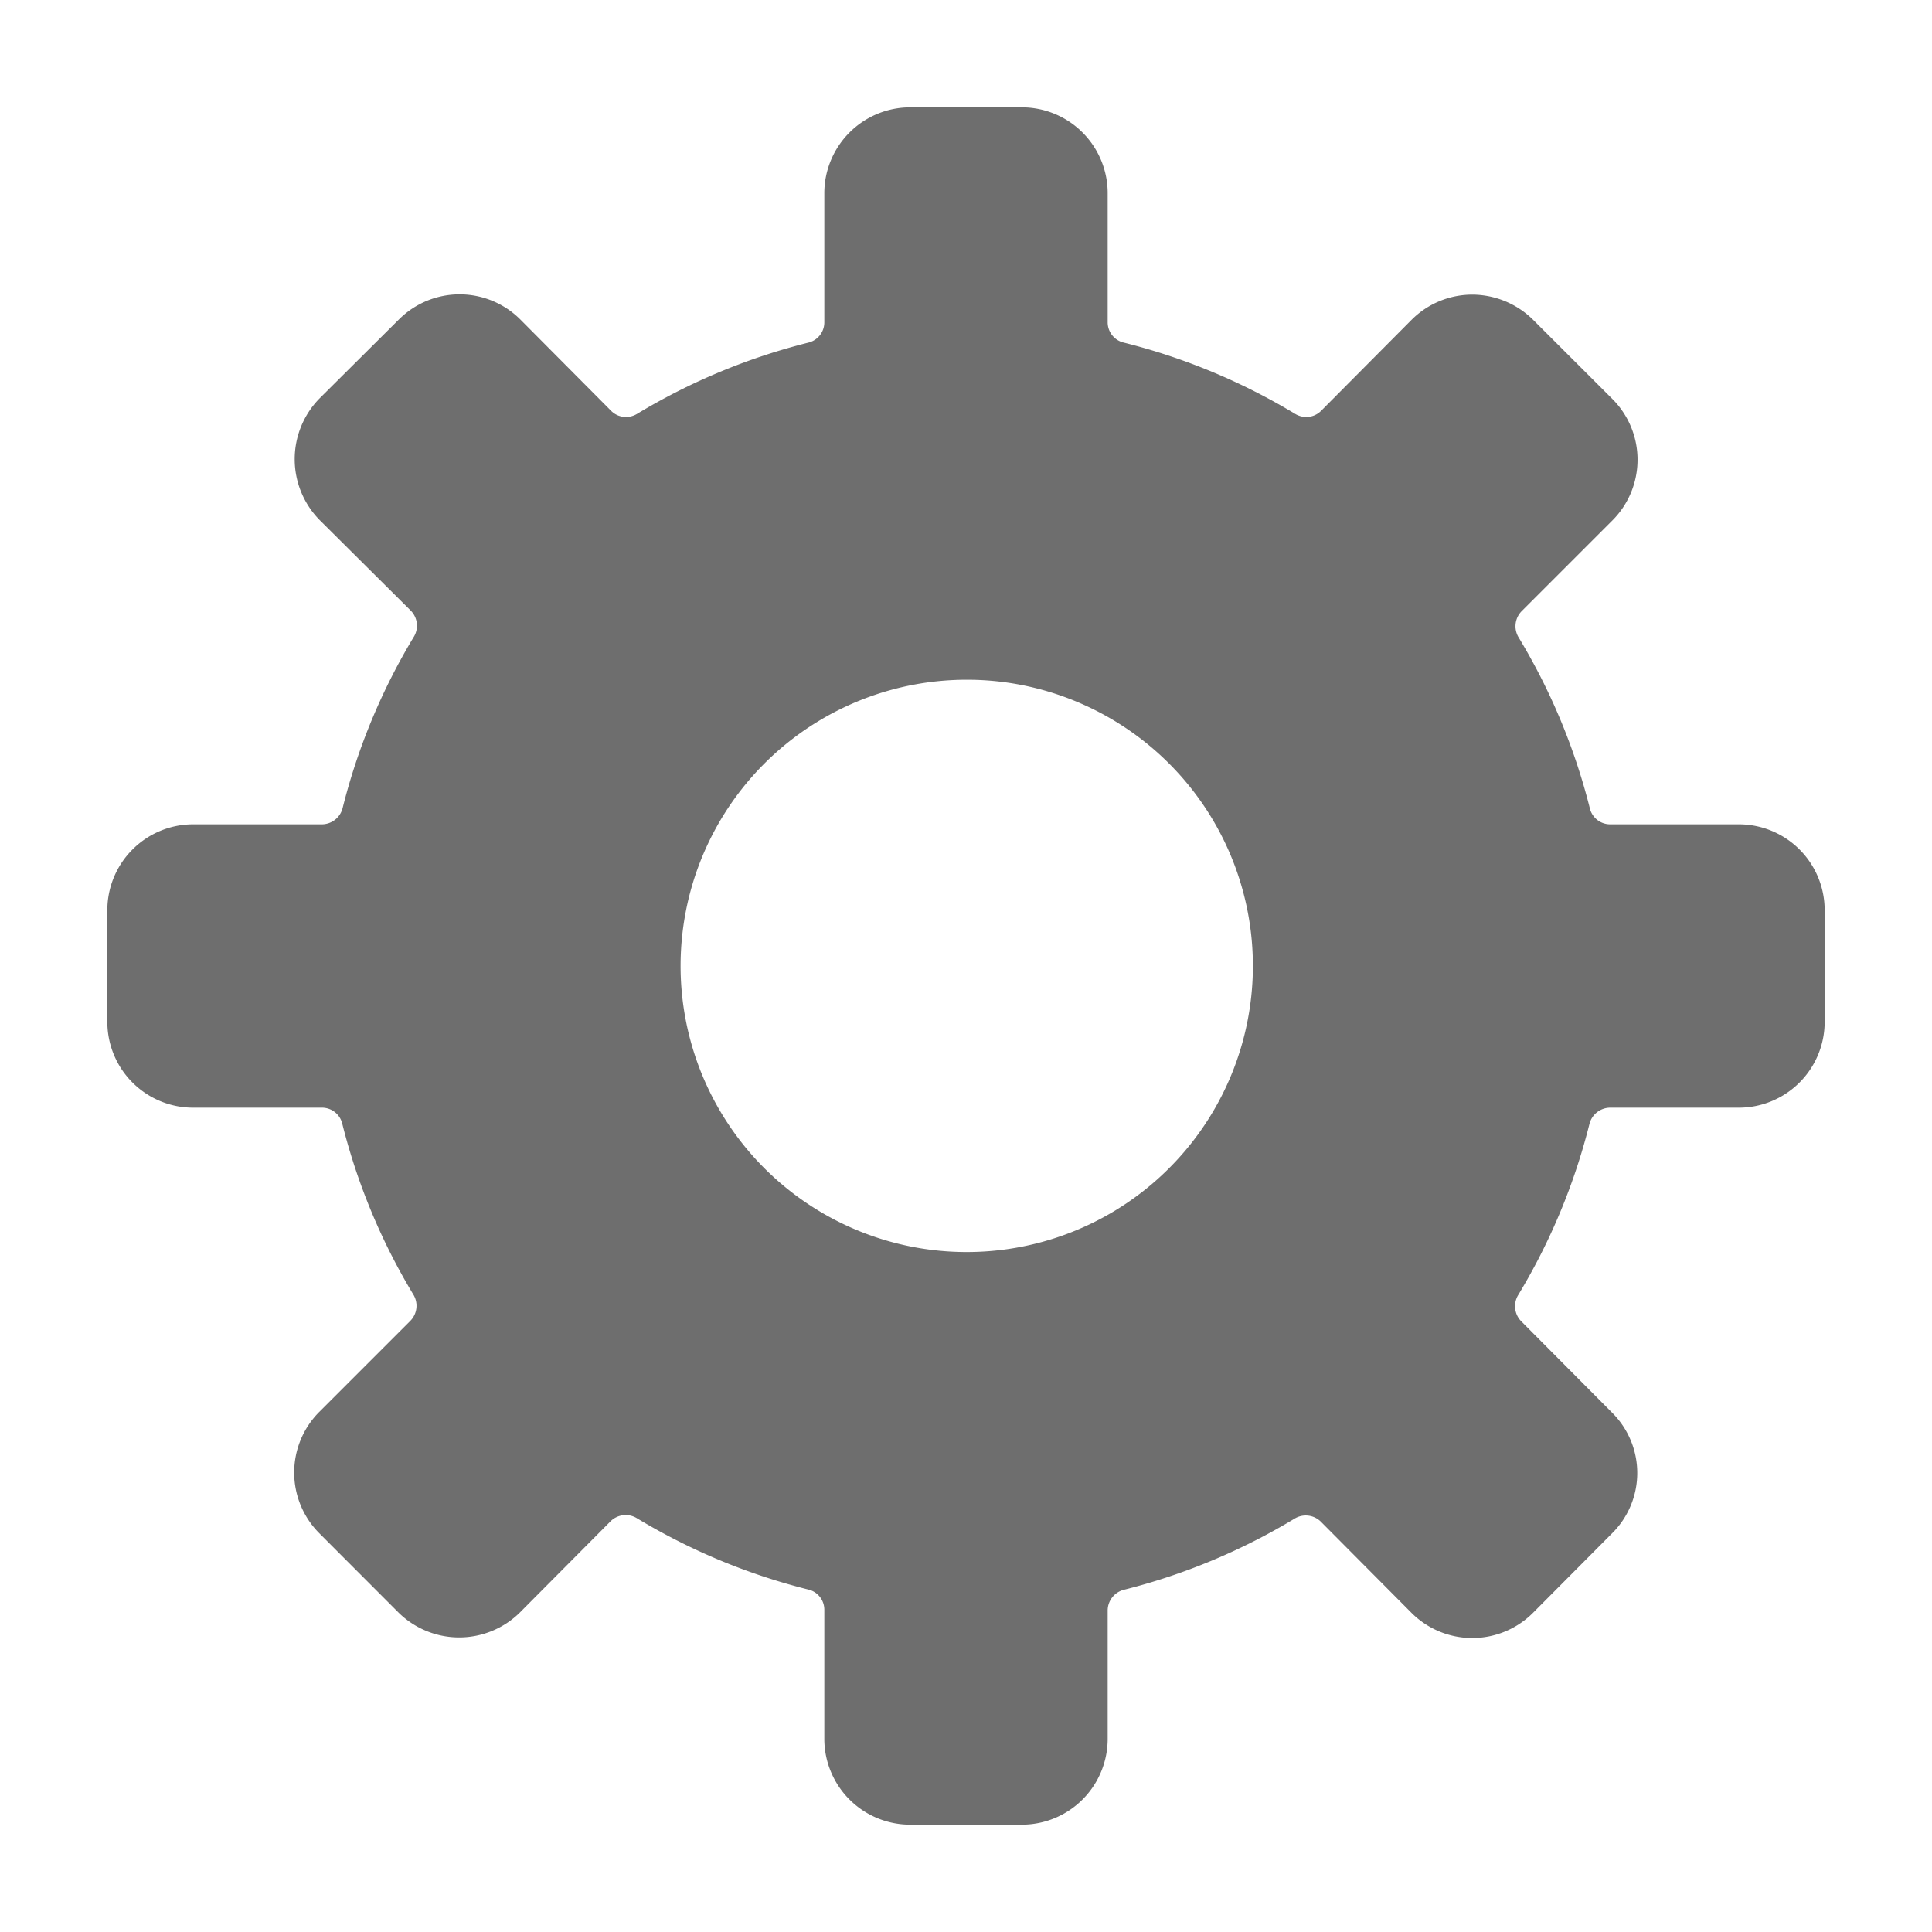 <svg xmlns="http://www.w3.org/2000/svg" width="18" height="18" viewBox="0 0 18 18">
  <g id="Settings" transform="translate(-398 -1136)">
    <rect id="Rectangle_215449" data-name="Rectangle 215449" width="18" height="18" transform="translate(398 1136)" fill="none"/>
    <path id="S_UserSettings_22-2" d="M8.52,16H7.48a.8.8,0,0,1-.8-.8V14a.193.193,0,0,0-.151-.191,5.823,5.823,0,0,1-1.6-.667.2.2,0,0,0-.24.031l-.844.849a.805.805,0,0,1-1.134,0l-.737-.738a.8.8,0,0,1,0-1.129l.849-.849a.2.2,0,0,0,.031-.24,5.817,5.817,0,0,1-.666-1.6A.194.194,0,0,0,2,9.32H.8a.8.8,0,0,1-.8-.8V7.48a.8.8,0,0,1,.234-.565A.8.8,0,0,1,.8,6.68H2a.2.2,0,0,0,.192-.151,5.821,5.821,0,0,1,.666-1.6.2.2,0,0,0-.031-.24l-.849-.844a.808.808,0,0,1,0-1.134l.737-.733a.8.8,0,0,1,1.134,0l.844.849a.194.194,0,0,0,.139.058.2.2,0,0,0,.1-.027,5.822,5.822,0,0,1,1.6-.666A.194.194,0,0,0,6.68,2V.8A.8.8,0,0,1,6.915.234.8.8,0,0,1,7.48,0H8.52a.8.8,0,0,1,.8.8V2a.194.194,0,0,0,.15.192,5.817,5.817,0,0,1,1.6.666.2.2,0,0,0,.1.027.194.194,0,0,0,.139-.058l.844-.849a.8.8,0,0,1,.565-.233.809.809,0,0,1,.569.238l.734.733a.8.8,0,0,1,0,1.134l-.844.844a.2.2,0,0,0-.031.24,5.823,5.823,0,0,1,.667,1.6A.194.194,0,0,0,14,6.68h1.2a.8.8,0,0,1,.8.8V8.52a.8.8,0,0,1-.8.8H14a.2.2,0,0,0-.191.15,5.818,5.818,0,0,1-.667,1.6.2.2,0,0,0,.031.24l.844.849a.791.791,0,0,1,0,1.129l-.734.738a.8.8,0,0,1-1.133,0l-.844-.849a.2.2,0,0,0-.24-.031,5.819,5.819,0,0,1-1.6.667A.2.2,0,0,0,9.32,14v1.2A.8.8,0,0,1,8.52,16ZM8,5.333a2.666,2.666,0,1,0,1.02.2A2.649,2.649,0,0,0,8,5.333Z" transform="translate(399 1137)" fill="#6e6e6e"/>
  </g>
</svg>
